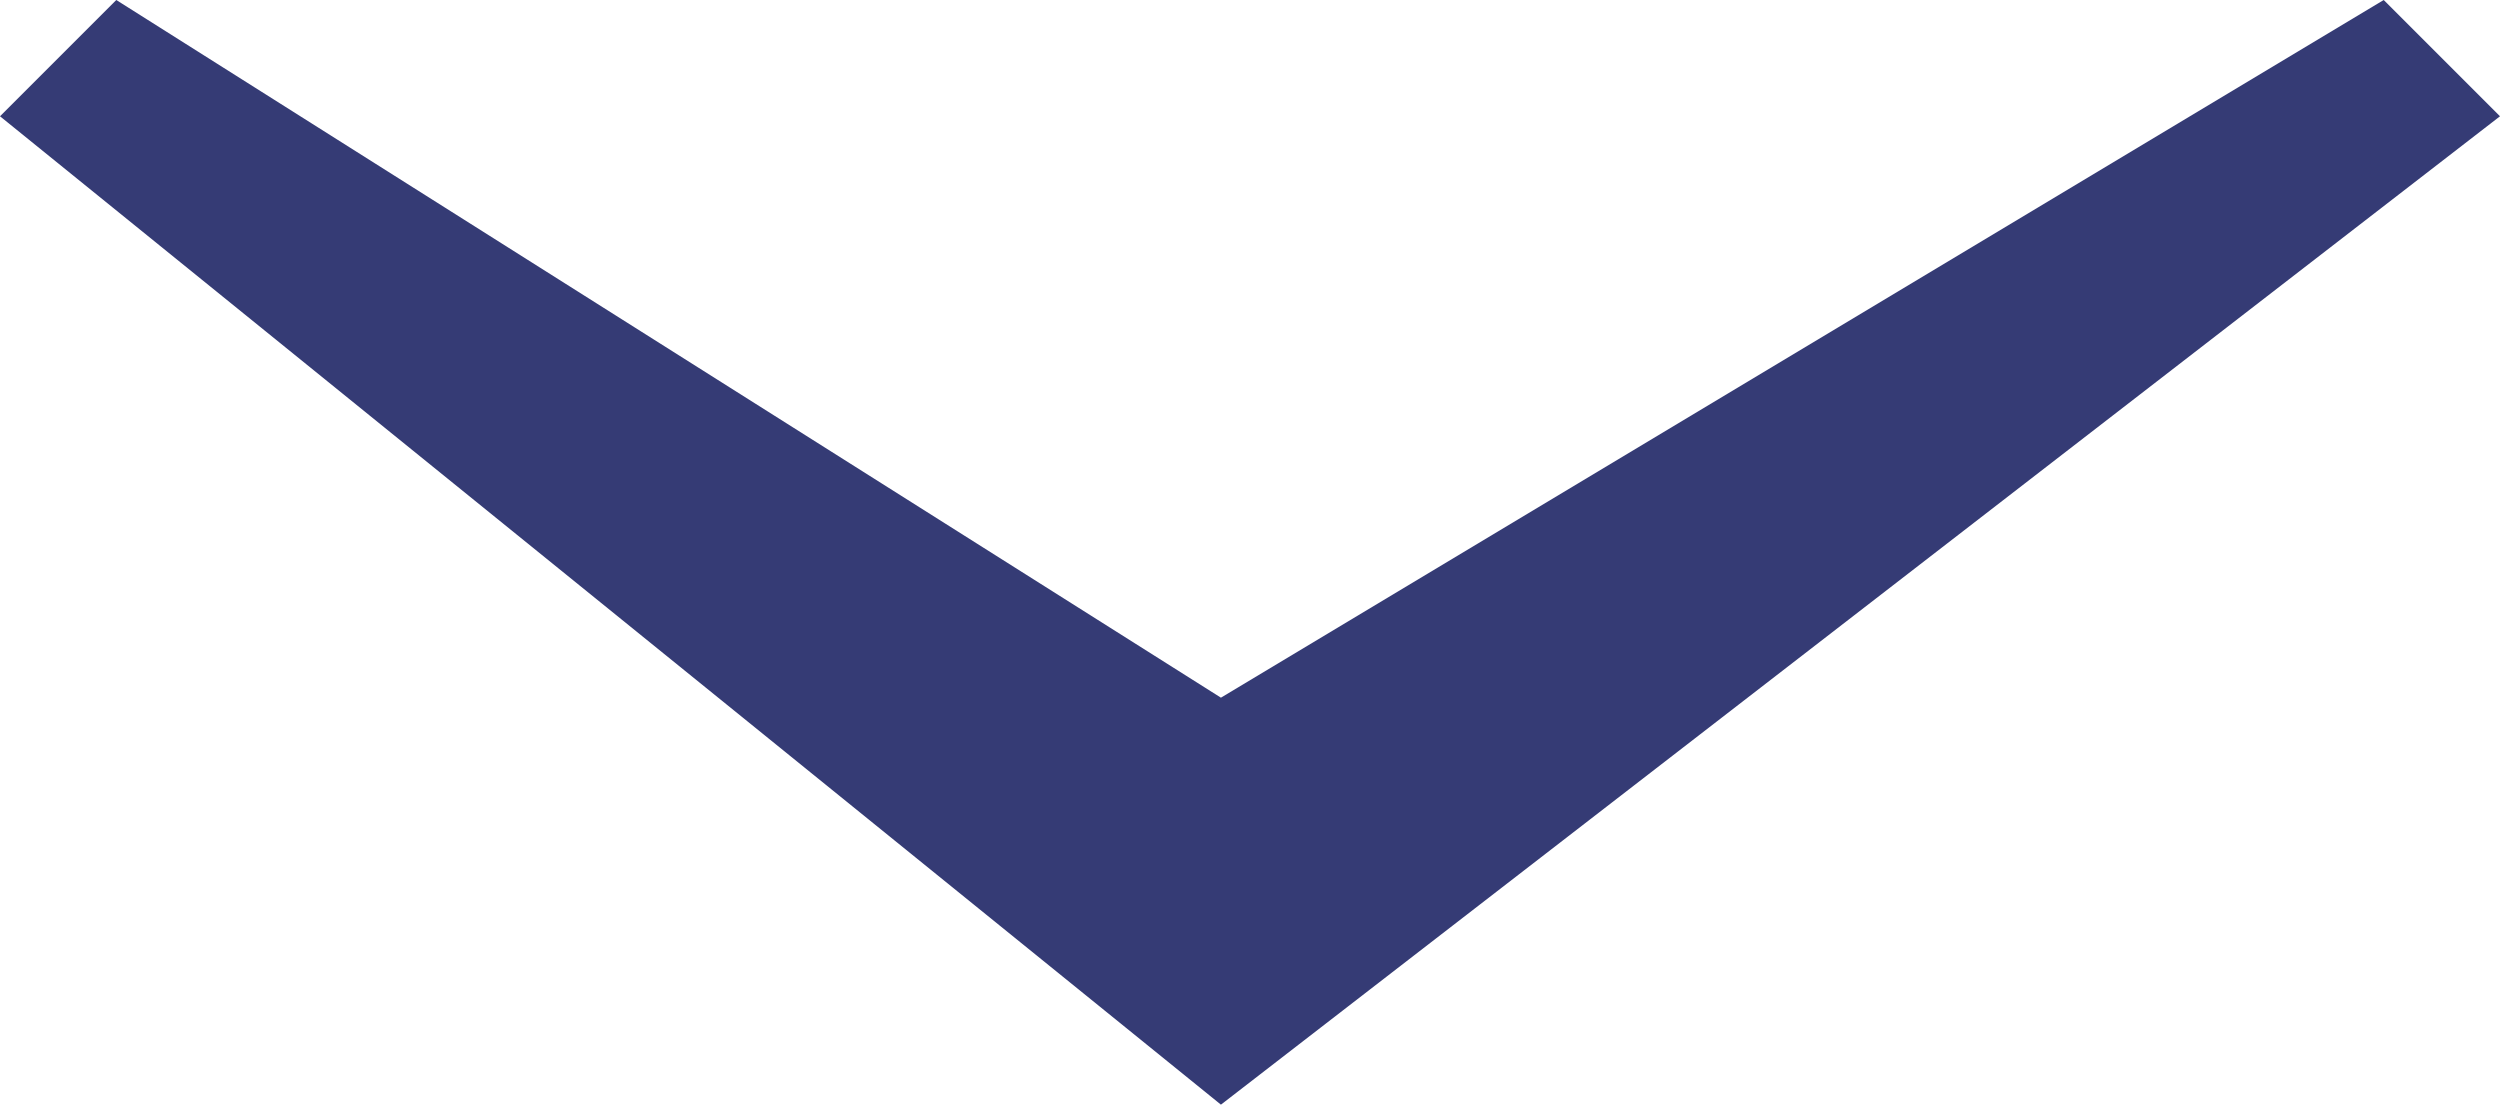 <svg width="43" height="19" viewBox="0 0 43 19" fill="none" xmlns="http://www.w3.org/2000/svg">
<path fill-rule="evenodd" clip-rule="evenodd" d="M43 2L21 19L0 2L2 0L21 12L41 0L43 2Z" fill="#353B75"/>
</svg>
